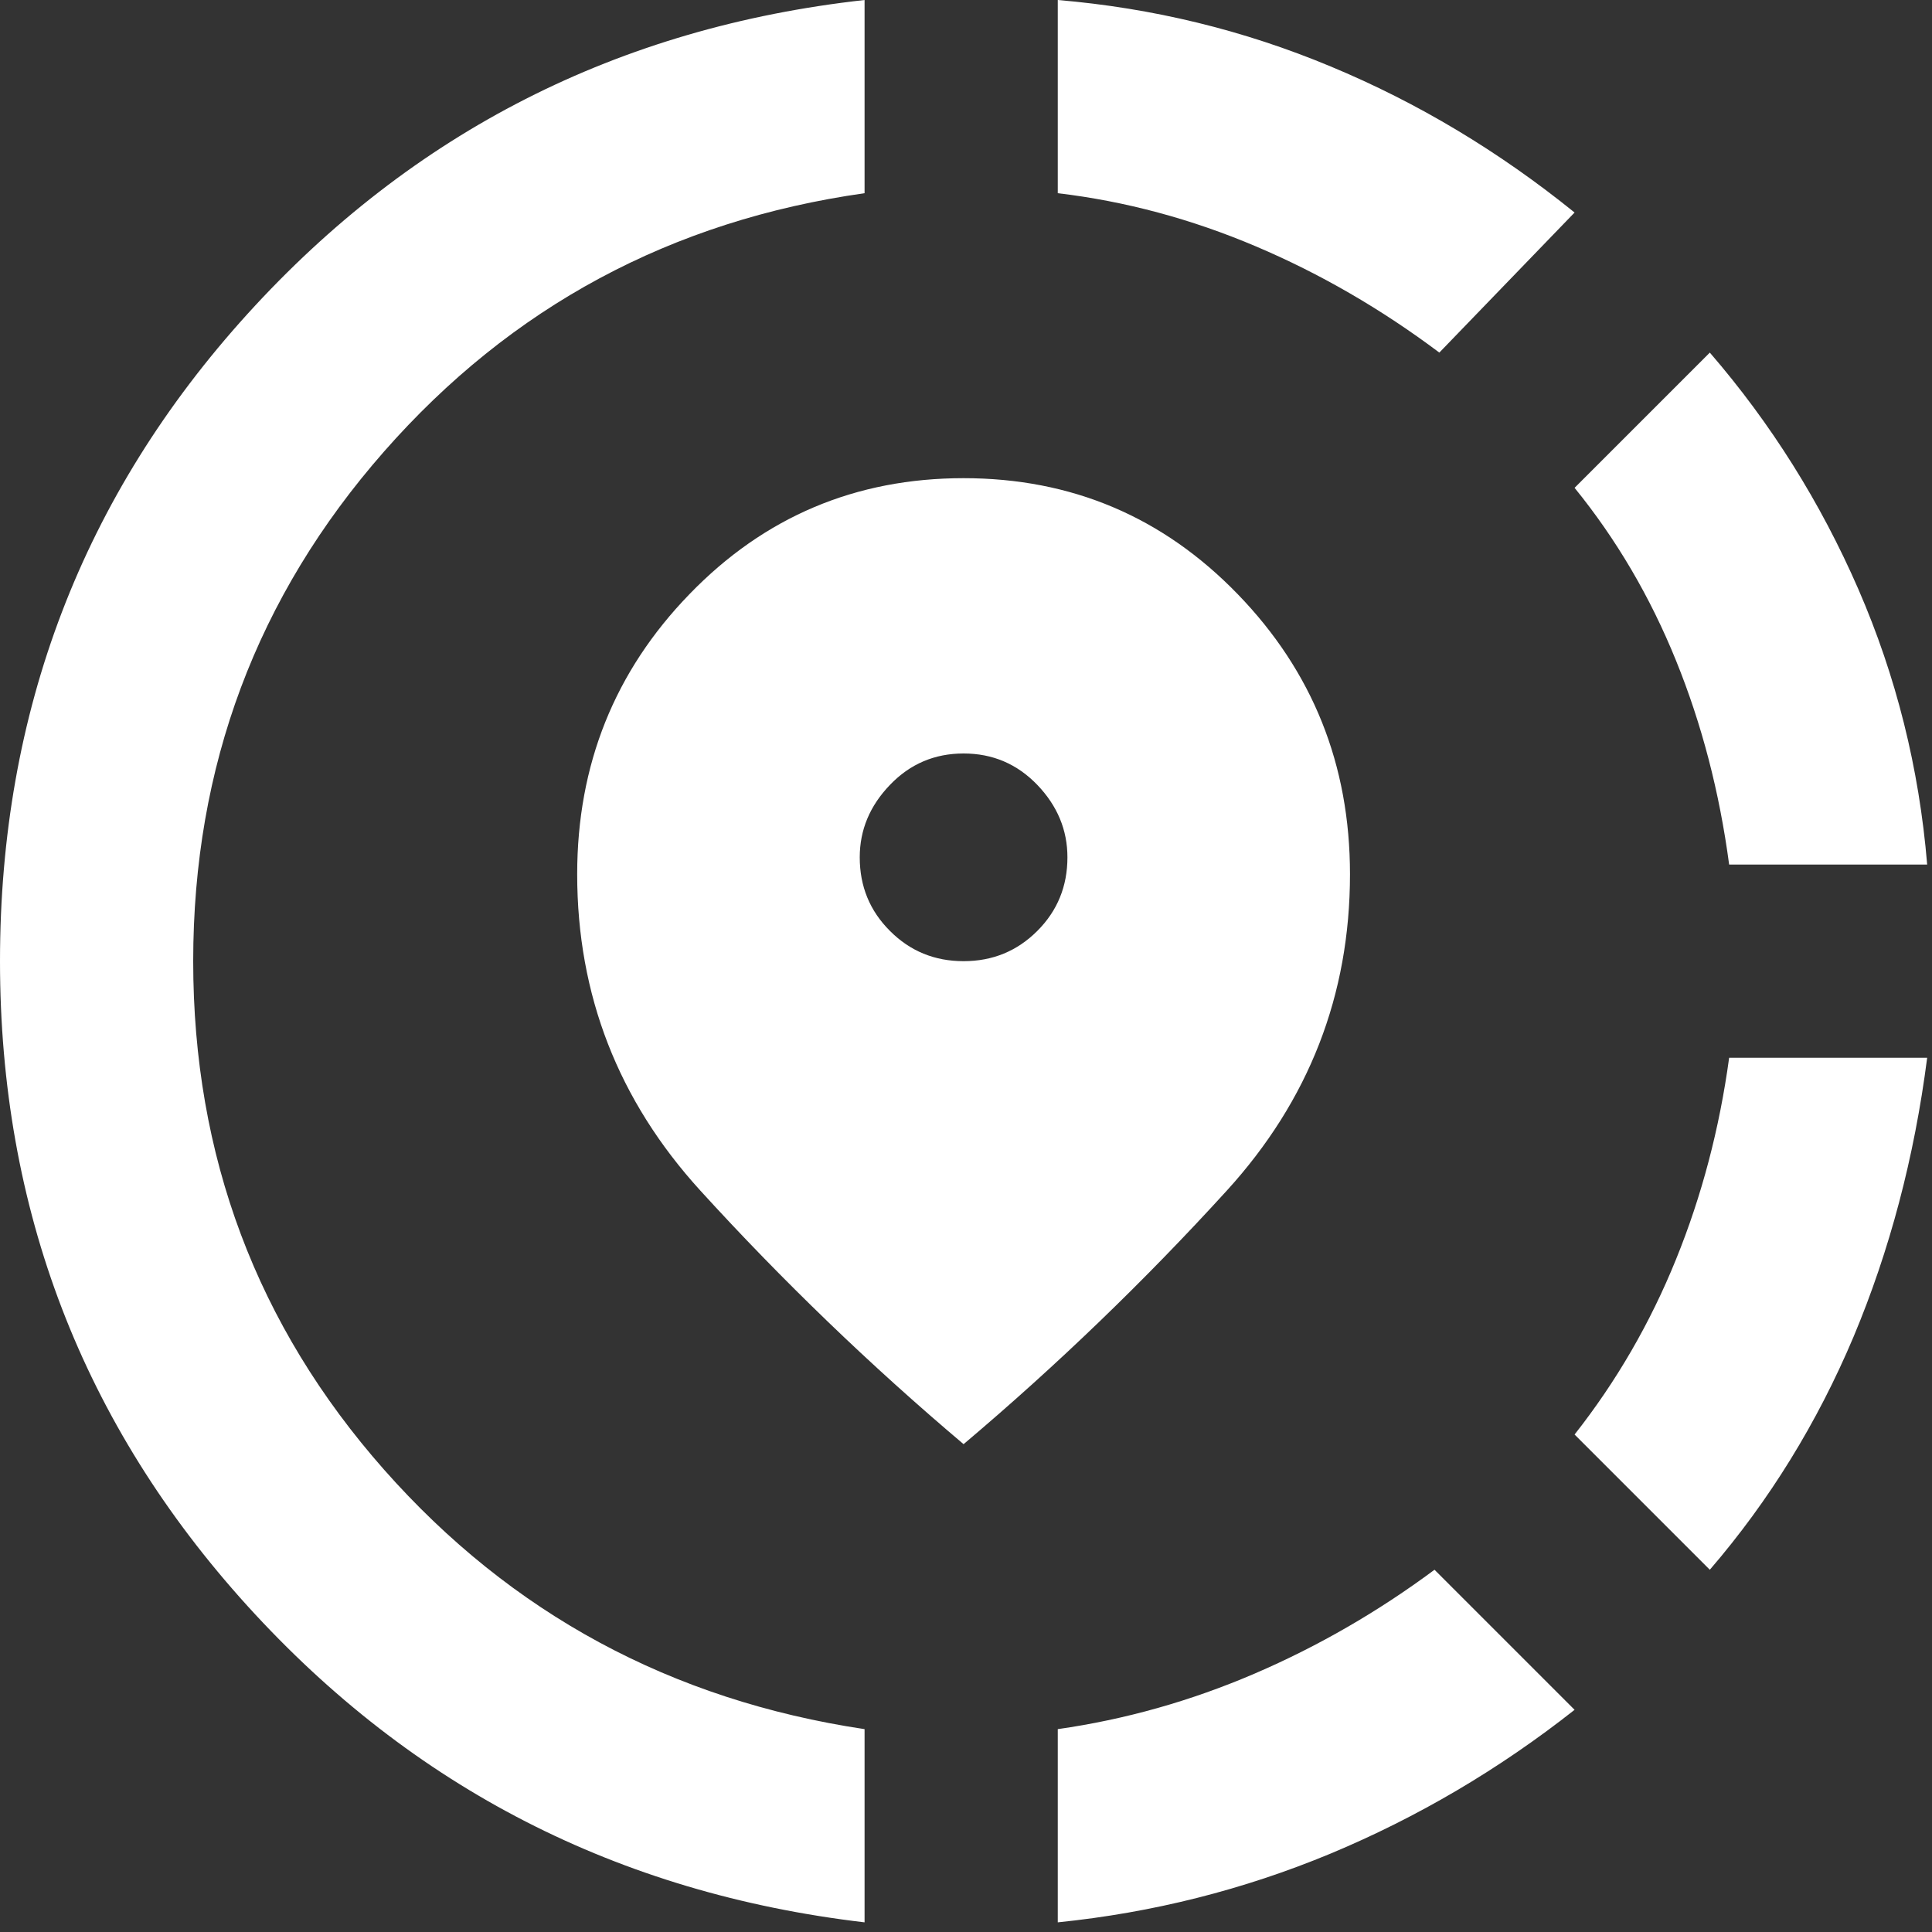 <svg width="20" height="20" viewBox="0 0 20 20" fill="none" xmlns="http://www.w3.org/2000/svg">
<rect x="0" y="0" width="20" height="20" fill="#333333" stroke="none"/>
<path d="M10.95 19.9V17.9C11.65 17.8 12.329 17.608 12.988 17.325C13.646 17.042 14.267 16.683 14.85 16.25L16.3 17.7C15.517 18.317 14.675 18.812 13.775 19.188C12.875 19.562 11.933 19.8 10.95 19.9ZM17.7 16.25L16.3 14.85C16.733 14.3 17.083 13.696 17.35 13.037C17.617 12.379 17.8 11.683 17.9 10.95H19.95C19.817 11.983 19.562 12.946 19.188 13.838C18.812 14.729 18.317 15.533 17.7 16.25ZM17.9 8.95C17.8 8.2 17.617 7.496 17.35 6.838C17.083 6.179 16.733 5.583 16.3 5.05L17.7 3.65C18.333 4.383 18.846 5.2 19.238 6.1C19.629 7 19.867 7.95 19.95 8.95H17.9ZM8.95 19.9C6.4 19.6 4.271 18.508 2.562 16.625C0.854 14.742 0 12.517 0 9.95C0 7.367 0.854 5.133 2.562 3.25C4.271 1.367 6.4 0.283 8.95 0V2C6.95 2.283 5.292 3.175 3.975 4.675C2.658 6.175 2 7.933 2 9.95C2 11.967 2.658 13.721 3.975 15.213C5.292 16.704 6.95 17.6 8.95 17.9V19.9ZM14.9 3.65C14.3 3.2 13.667 2.833 13 2.55C12.333 2.267 11.65 2.083 10.95 2V0C11.933 0.083 12.875 0.312 13.775 0.688C14.675 1.062 15.517 1.567 16.3 2.2L14.9 3.65ZM9.975 14.95C9.008 14.133 8.1 13.258 7.25 12.325C6.4 11.392 5.975 10.3 5.975 9.05C5.975 7.917 6.362 6.95 7.138 6.15C7.912 5.35 8.858 4.95 9.975 4.95C11.092 4.95 12.037 5.35 12.812 6.15C13.588 6.95 13.975 7.917 13.975 9.05C13.975 10.3 13.55 11.392 12.7 12.325C11.85 13.258 10.942 14.133 9.975 14.95ZM9.975 9.95C10.275 9.95 10.529 9.846 10.738 9.637C10.946 9.429 11.05 9.175 11.05 8.875C11.05 8.592 10.946 8.342 10.738 8.125C10.529 7.908 10.275 7.8 9.975 7.8C9.675 7.8 9.421 7.908 9.213 8.125C9.004 8.342 8.9 8.592 8.9 8.875C8.9 9.175 9.004 9.429 9.213 9.637C9.421 9.846 9.675 9.95 9.975 9.95Z" fill="white"/>
</svg>
